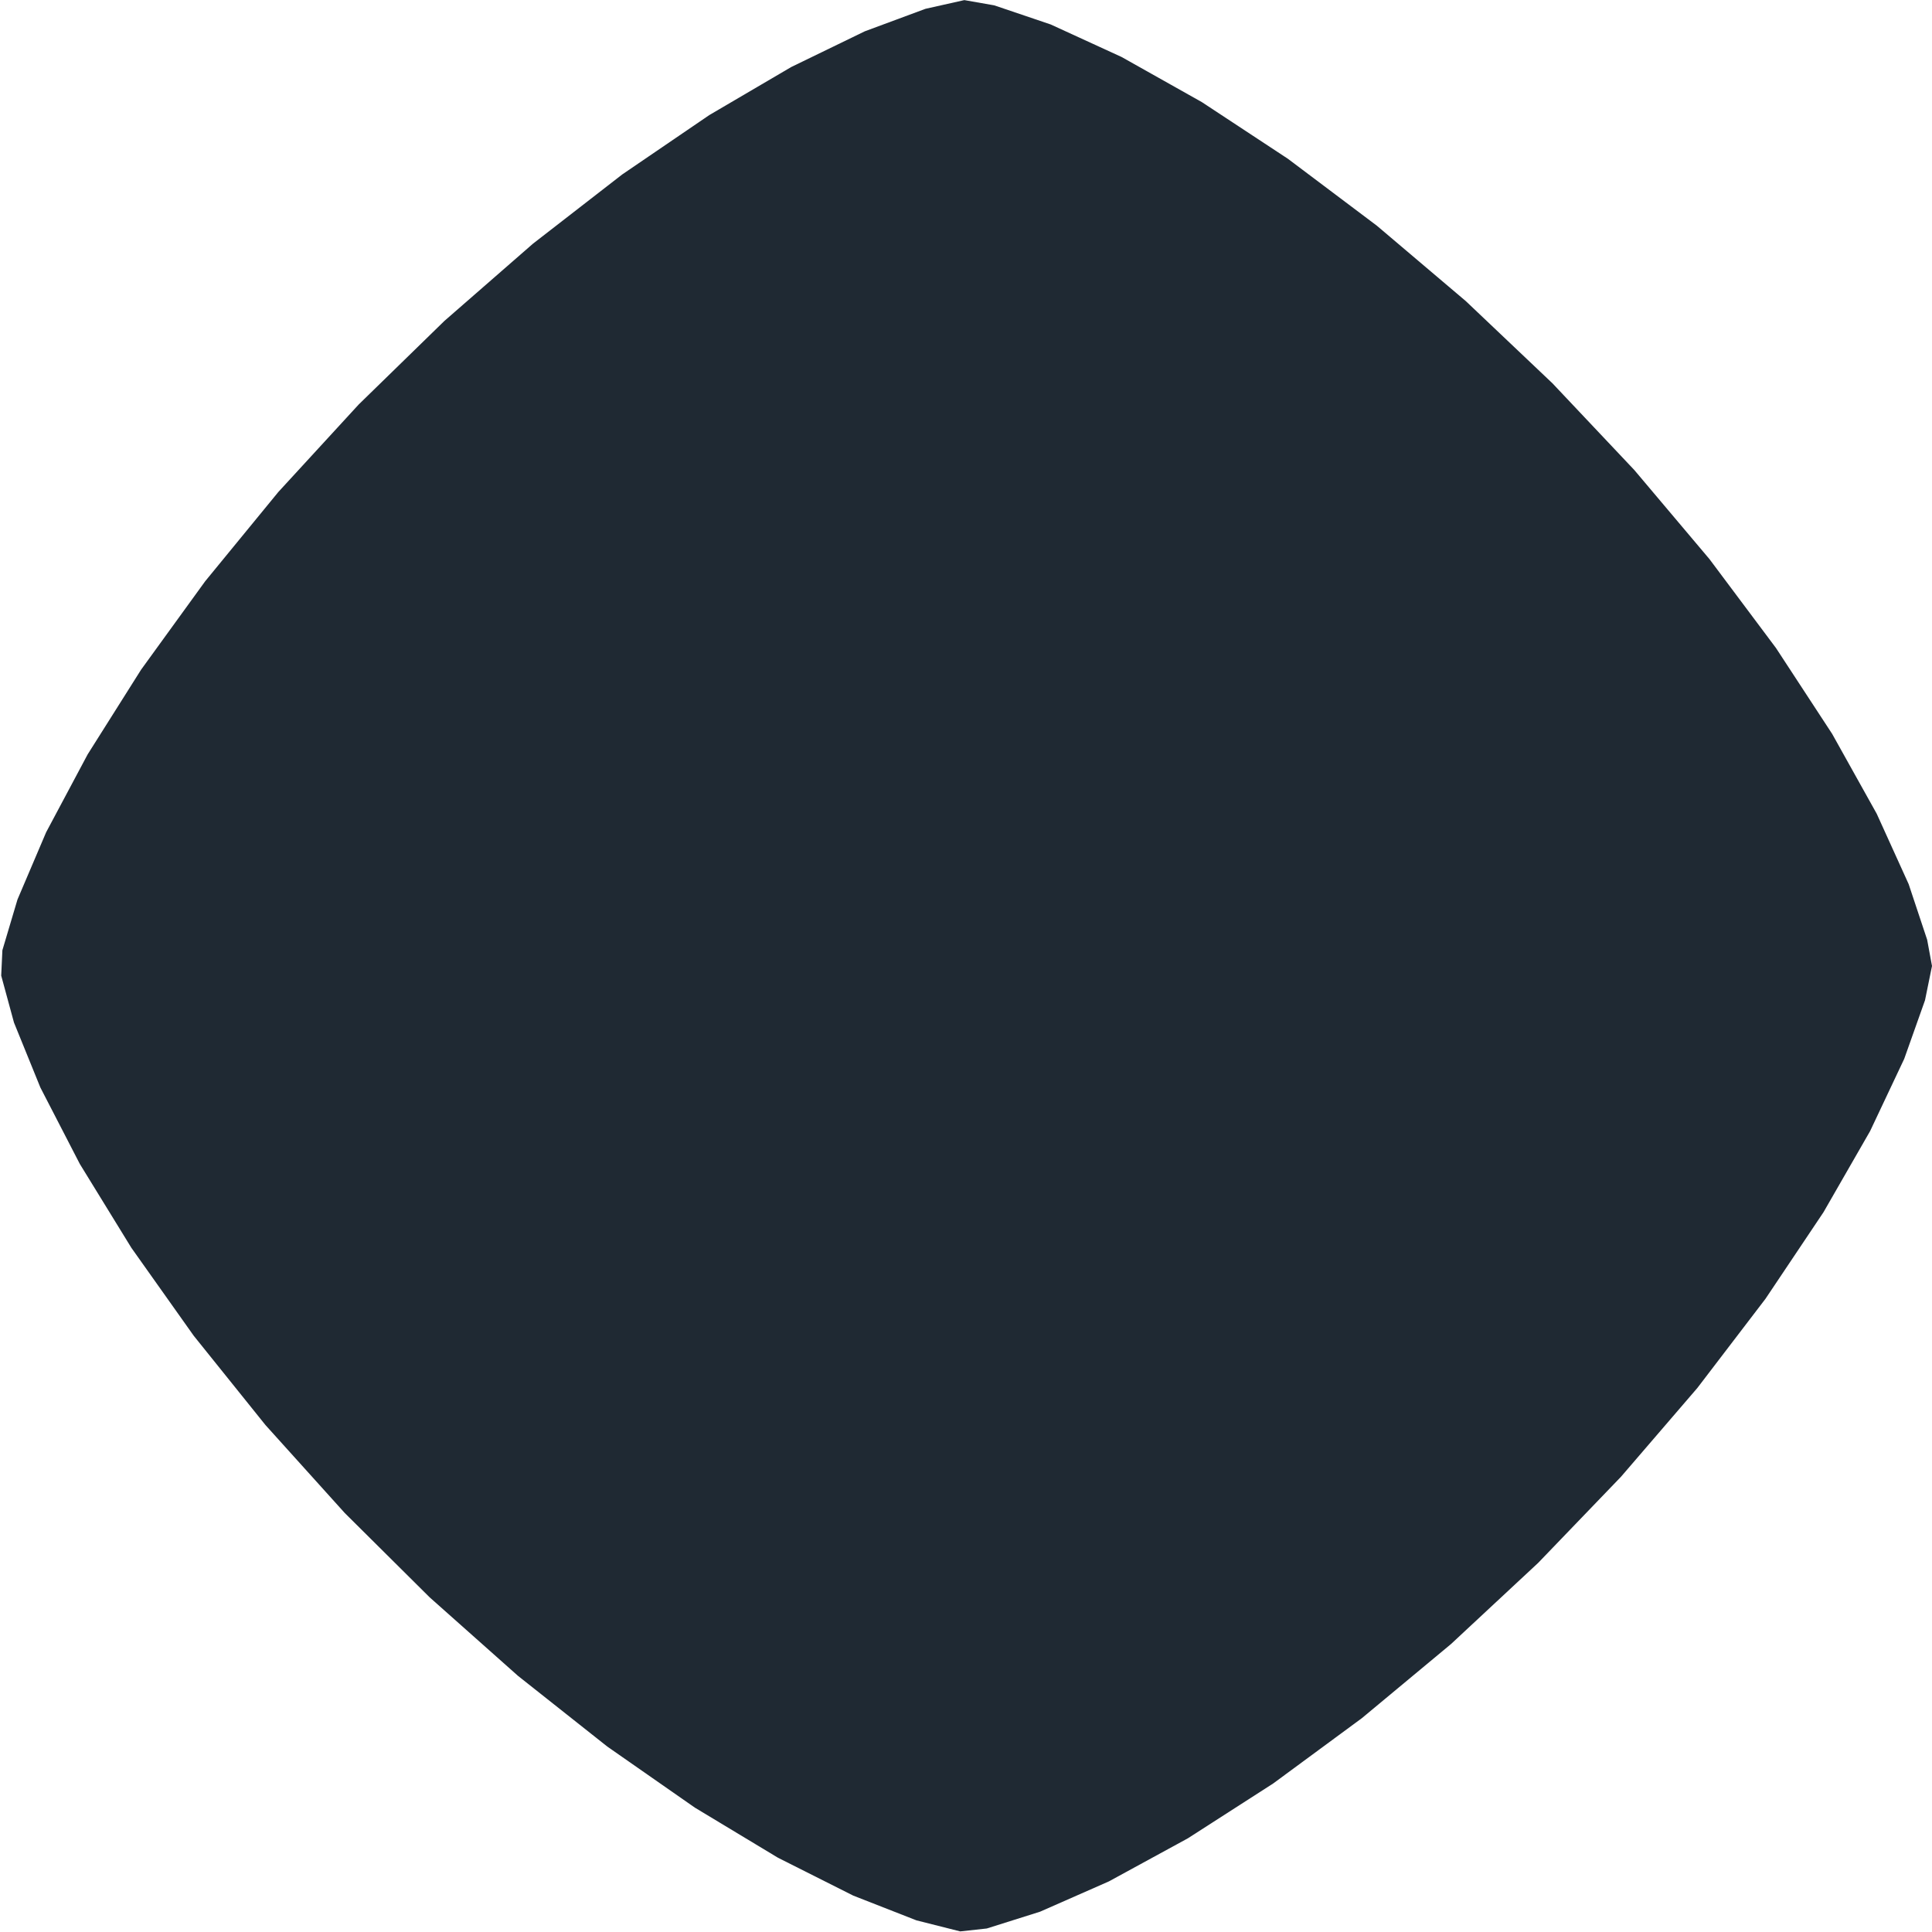 <svg data-v-48b4e325="" id="squircleSVG" viewBox="0 0 200 200" xmlns="http://www.w3.org/2000/svg" version="1.1" fill="#1f2933"><polygon data-v-48b4e325="" points="100,0,99.277,3.545,97.124,9.612,93.593,17.09,88.765,25.492,82.758,34.457,75.714,43.677,67.805,52.873,59.229,61.79,50.205,70.193,40.975,77.868,31.799,84.626,22.965,90.303,14.792,94.762,7.666,97.898,2.152,99.637,-0.597,99.938,-5.131,98.794,-11.675,96.232,-19.465,92.312,-28.066,87.127,-37.136,80.801,-46.377,73.485,-55.517,65.36,-64.307,56.63,-72.519,47.52,-79.945,38.277,-86.402,29.171,-91.736,20.494,-95.819,12.583,-98.553,5.855,-99.875,0.996,-99.753,-1.629,-98.191,-6.88,-95.224,-13.844,-90.924,-21.91,-85.391,-30.68,-78.759,-39.83,-71.188,-49.068,-62.864,-58.131,-53.998,-66.775,-44.823,-74.777,-35.591,-81.938,-26.579,-88.083,-18.089,-93.063,-10.473,-96.76,-4.197,-99.087,-0.172,-99.989,2.929,-99.445,8.771,-97.467,16.105,-94.102,24.414,-89.43,33.327,-83.561,42.53,-76.637,51.744,-68.826,60.709,-60.321,69.187,-51.34,76.964,-42.121,83.845,-32.924,89.663,-24.031,94.28,-15.757,97.584,-8.476,99.499,-2.717" transform="translate(100 100)"></polygon></svg>